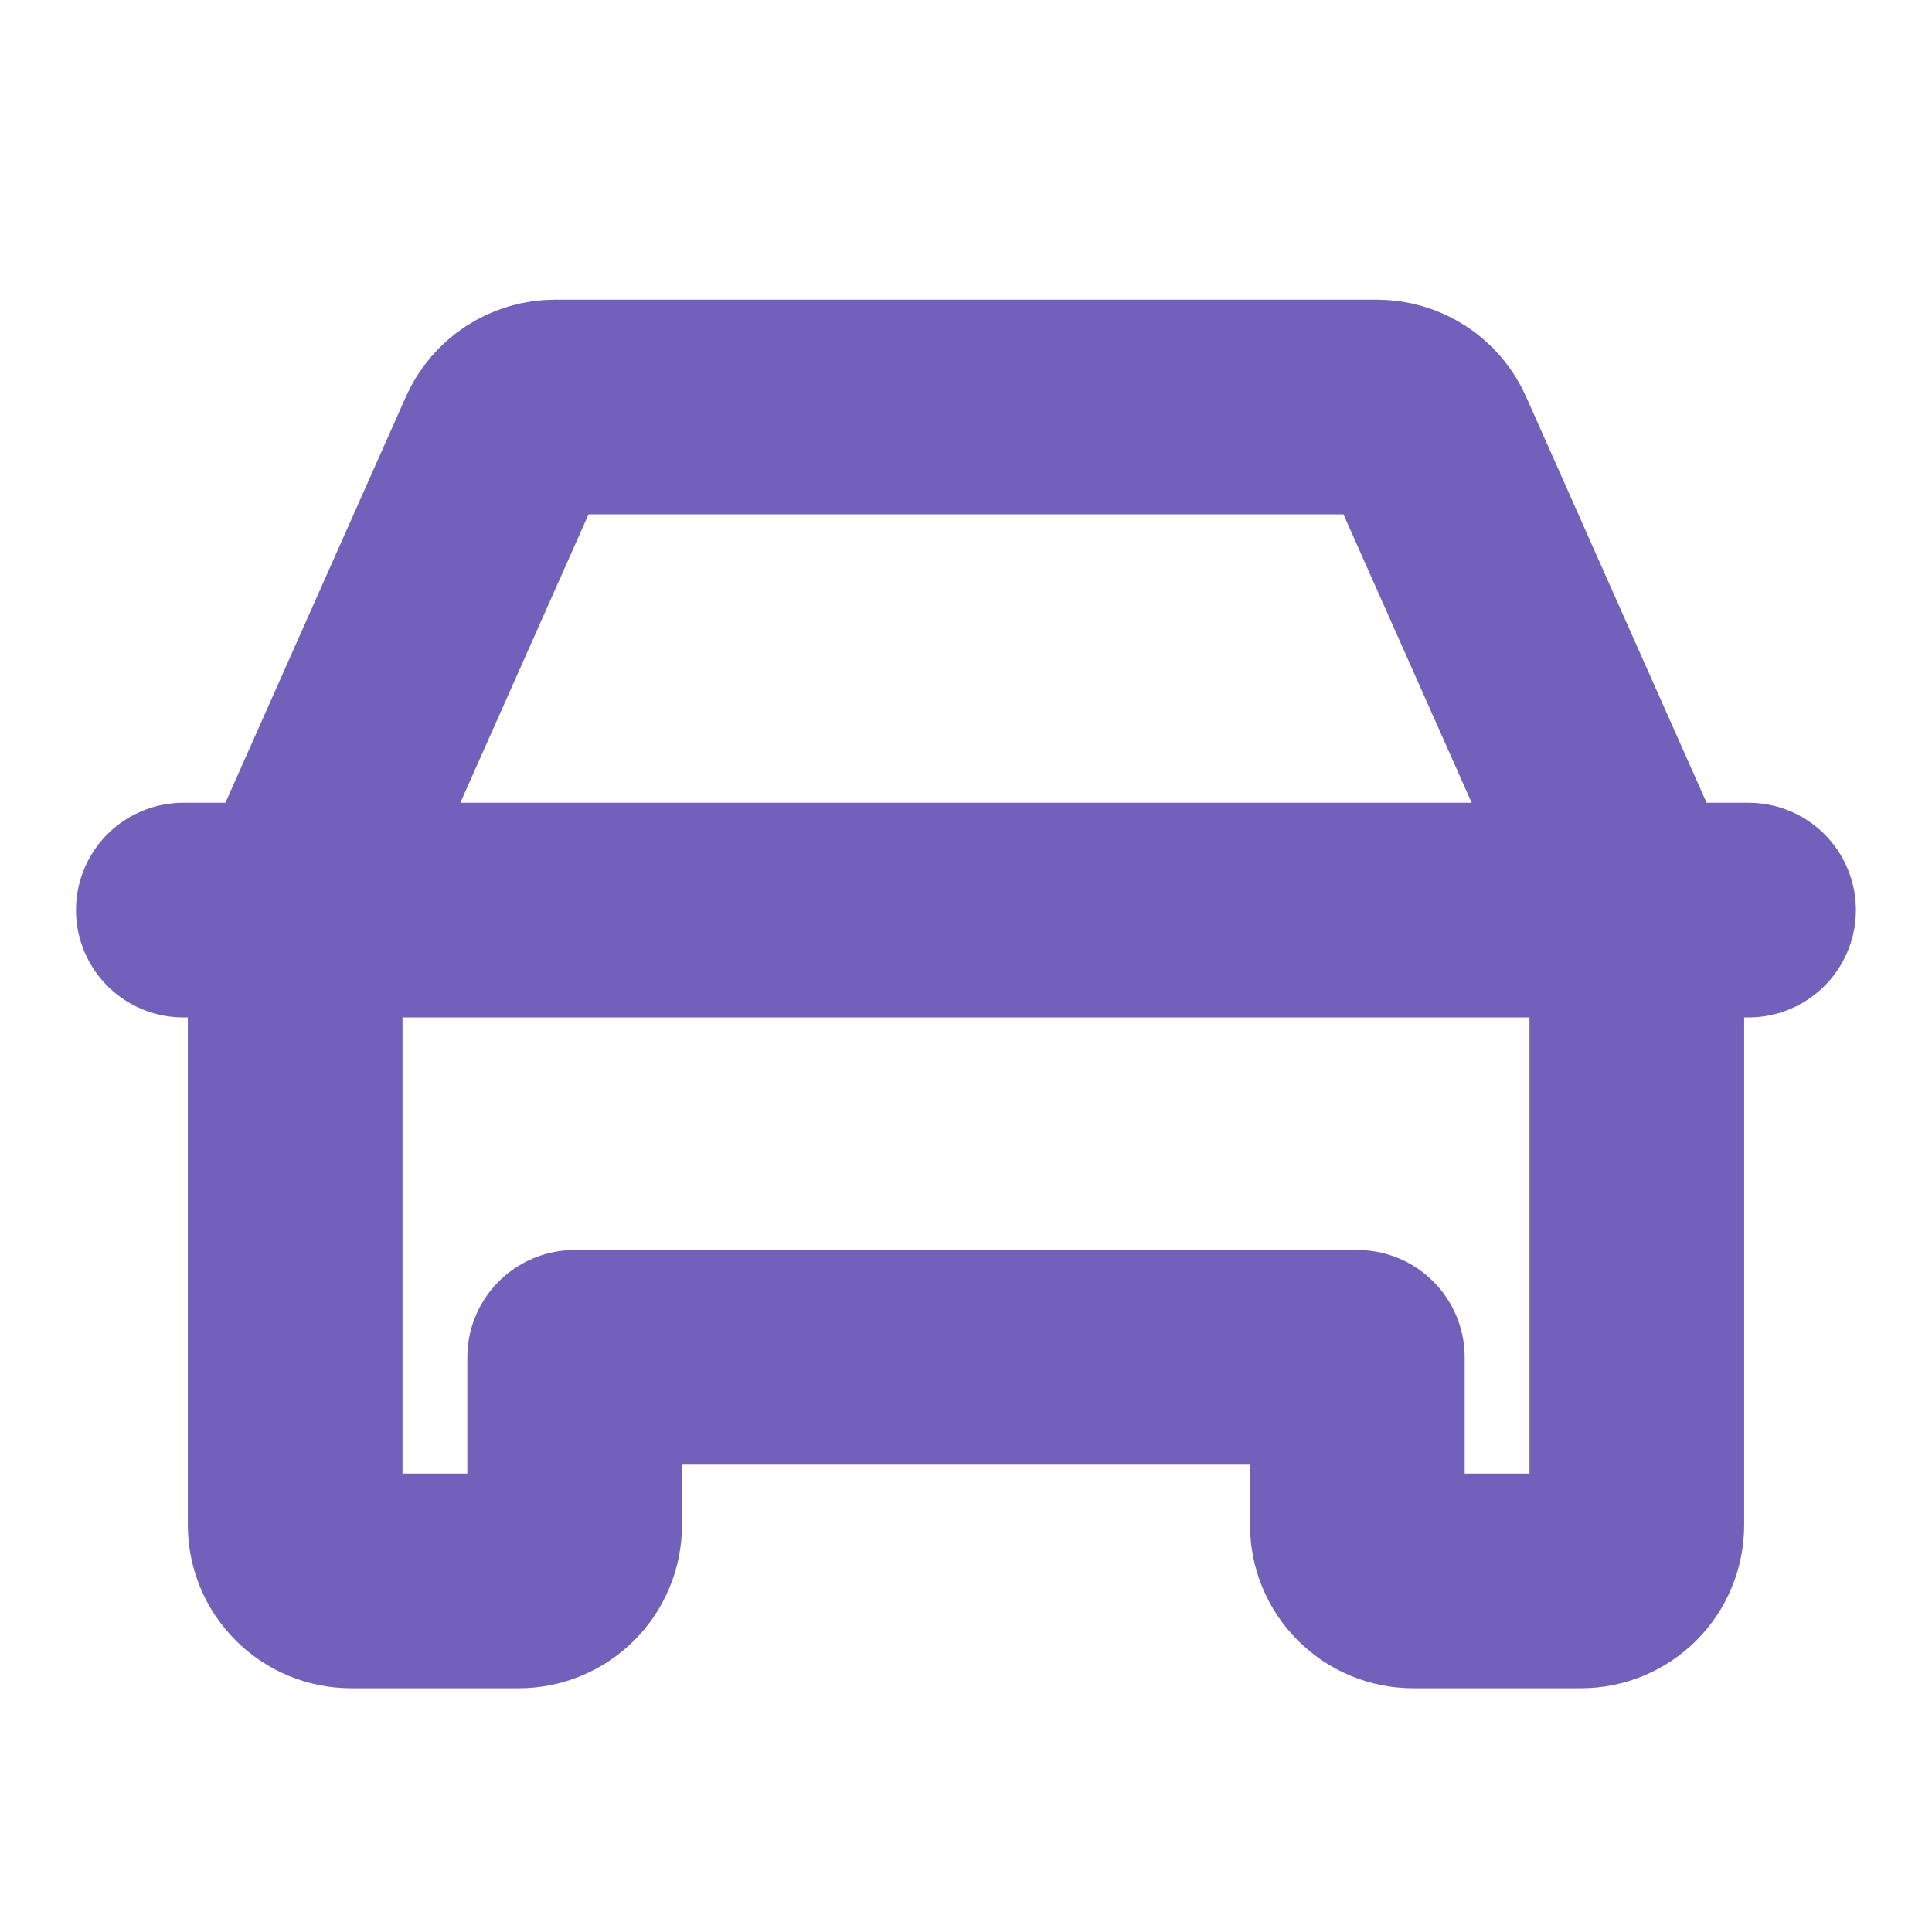 <svg width="18" height="18" viewBox="0 0 18 18" fill="none" xmlns="http://www.w3.org/2000/svg">
<path d="M1.708 8.479H16.291" stroke="#7161BA" stroke-width="2" stroke-linecap="round" stroke-linejoin="round"/>
<path d="M14.729 14.729H13.167C13.028 14.729 12.896 14.674 12.798 14.576C12.701 14.479 12.646 14.346 12.646 14.208V12.646H5.354V14.208C5.354 14.346 5.299 14.479 5.202 14.576C5.104 14.674 4.971 14.729 4.833 14.729H3.271C3.133 14.729 3 14.674 2.903 14.576C2.805 14.479 2.75 14.346 2.75 14.208V8.479L4.696 4.101C4.737 4.009 4.804 3.931 4.888 3.876C4.972 3.821 5.071 3.792 5.172 3.792H12.828C12.929 3.792 13.027 3.821 13.112 3.876C13.197 3.931 13.263 4.009 13.304 4.101L15.25 8.479V14.208C15.25 14.346 15.195 14.479 15.098 14.576C15 14.674 14.867 14.729 14.729 14.729Z" stroke="#7161BA" stroke-width="2" stroke-linecap="round" stroke-linejoin="round"/>
</svg>
